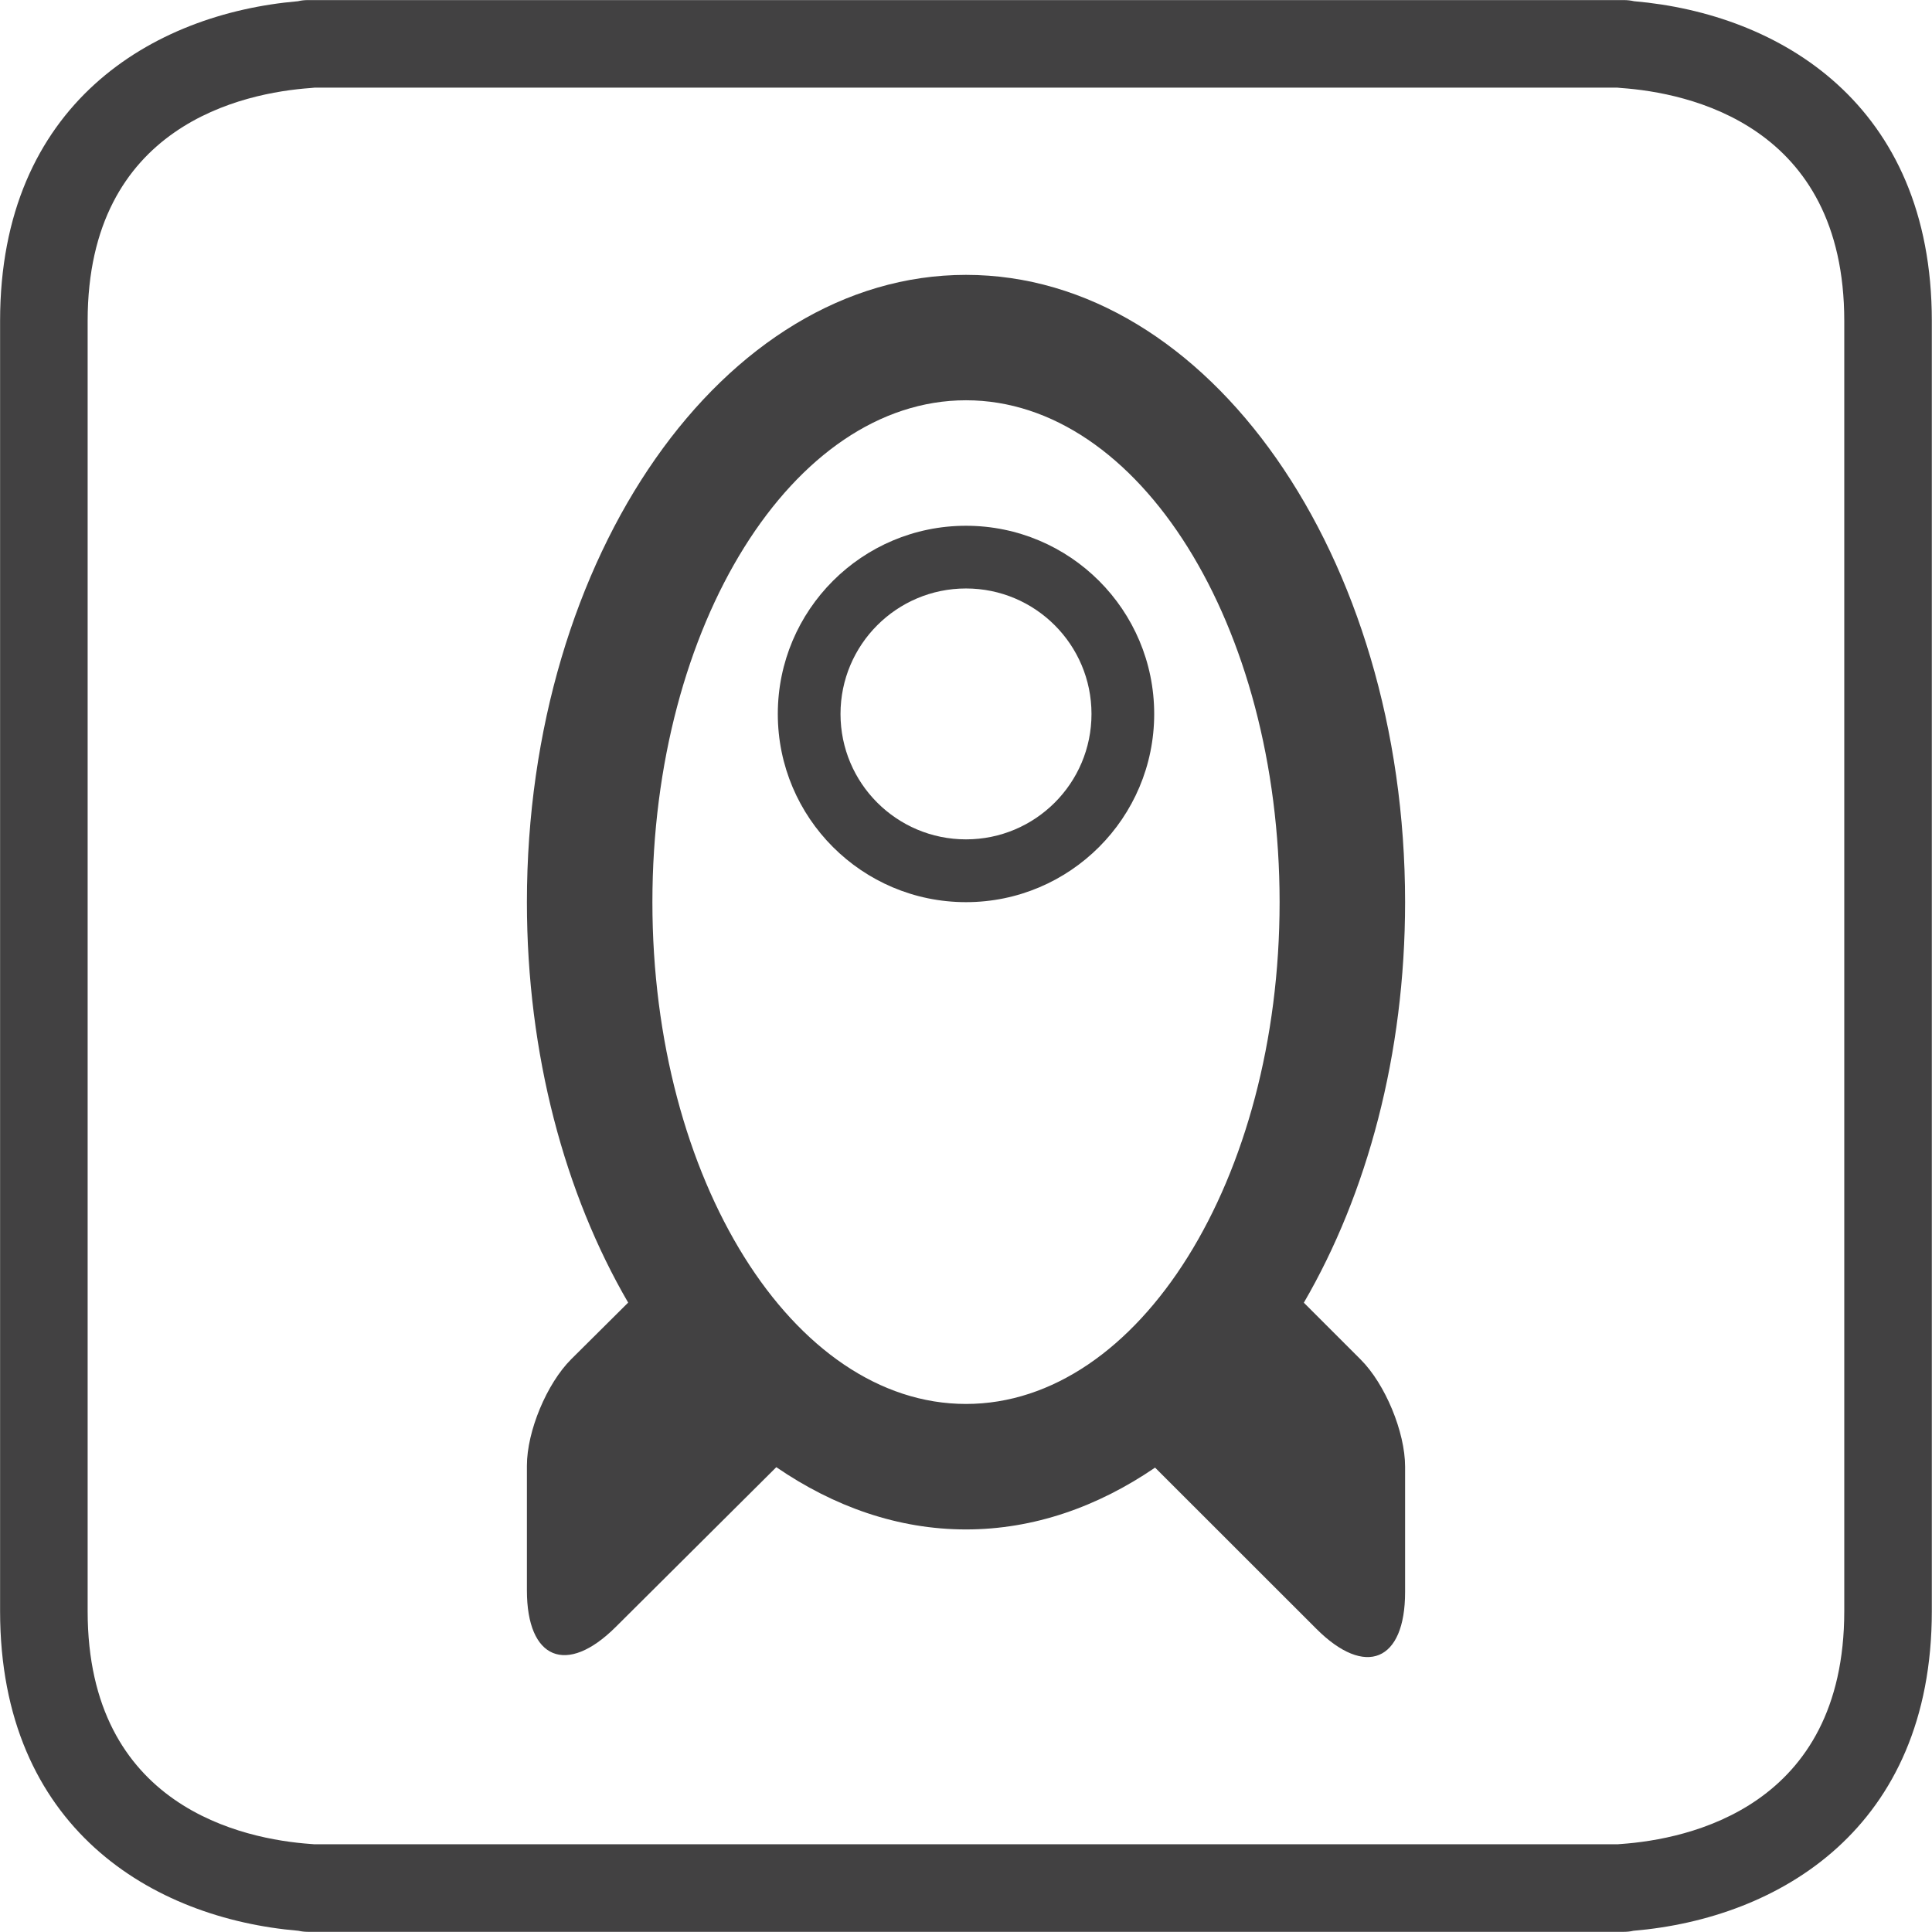 <?xml version="1.0" encoding="UTF-8" standalone="no"?>
<!-- Created with Inkscape (http://www.inkscape.org/) -->

<svg
   xmlns:dc="http://purl.org/dc/elements/1.1/"
   xmlns:cc="http://creativecommons.org/ns#"
   xmlns:rdf="http://www.w3.org/1999/02/22-rdf-syntax-ns#"
   xmlns:svg="http://www.w3.org/2000/svg"
   xmlns="http://www.w3.org/2000/svg"
   version="1.1"
   width="27.5"
   height="27.5"
   id="svg2"
   xml:space="preserve"><defs
     id="defs6"><clipPath
       id="clipPath16"><path
         d="M 0,22 22,22 22,0 0,0 0,22 z"
         id="path18" /></clipPath></defs><g
     transform="matrix(1.25,0,0,-1.25,0,27.5)"
     id="g10"><g
       id="g12"><g
         clip-path="url(#clipPath16)"
         id="g14"><g
           transform="translate(3.576,0.999)"
           id="g20"><path
             d="m 0,0 14.848,0 c 0.011,0.001 0.023,0.003 0.035,0.003 0.764,0.054 2.542,0.418 2.542,2.652 l 0,14.692 c 0,2.234 -1.778,2.598 -2.542,2.652 -0.014,0.001 -0.028,0.002 -0.042,0.004 l -14.835,0 C -0.007,20.001 -0.021,20 -0.035,19.999 -0.8,19.945 -2.578,19.581 -2.578,17.347 l 0,-14.692 C -2.578,0.421 -0.8,0.057 -0.035,0.003 -0.023,0.003 -0.012,0.001 0,0 m 14.917,-0.997 -14.987,0 c -0.037,0 -0.073,0.004 -0.108,0.012 -1.656,0.14 -3.397,1.166 -3.397,3.64 l 0,14.692 c 0,2.472 1.738,3.498 3.392,3.64 C -0.146,20.996 -0.108,21 -0.07,21 l 14.987,0 c 0.04,0 0.079,-0.005 0.115,-0.013 1.655,-0.143 3.39,-1.17 3.39,-3.64 l 0,-14.692 c 0,-2.475 -1.742,-3.5 -3.398,-3.64 -0.034,-0.008 -0.07,-0.012 -0.107,-0.012"
             id="path22"
             style="fill:#424142;fill-opacity:1;fill-rule:nonzero;stroke:none" /></g><g
           transform="translate(11,6.013)"
           id="g24"><path
             d="m 0,0 c -1.972,0 -3.571,2.558 -3.571,5.714 0,3.156 1.599,5.715 3.571,5.715 1.972,0 3.571,-2.559 3.571,-5.715 C 3.571,2.558 1.972,0 0,0 M 3.847,1.153 C 4.567,2.39 5,3.98 5,5.714 c 0,3.945 -2.239,7.143 -5,7.143 -2.761,0 -5,-3.198 -5,-7.143 0,-1.734 0.433,-3.323 1.153,-4.56 L -4.495,0.51 C -4.774,0.232 -5,-0.311 -5,-0.703 l 0,-1.421 c 0,-0.785 0.452,-0.972 1.01,-0.417 l 1.83,1.821 c 0.655,-0.449 1.385,-0.709 2.16,-0.709 0.772,0 1.5,0.258 2.153,0.704 L 3.99,-2.561 C 4.548,-3.119 5,-2.932 5,-2.143 l 0,1.429 C 5,-0.32 4.774,0.226 4.495,0.505 L 3.847,1.153 z M 0,6.429 c -0.789,0 -1.429,0.639 -1.429,1.428 0,0.789 0.64,1.429 1.429,1.429 0.789,0 1.429,-0.64 1.429,-1.429 C 1.429,7.068 0.789,6.429 0,6.429 M 0,10 c -1.183,0 -2.143,-0.959 -2.143,-2.143 0,-1.183 0.96,-2.143 2.143,-2.143 1.183,0 2.143,0.96 2.143,2.143 C 2.143,9.041 1.183,10 0,10"
             id="path26"
             style="fill:#424142;fill-opacity:1;fill-rule:evenodd;stroke:none" /></g></g></g></g></svg>